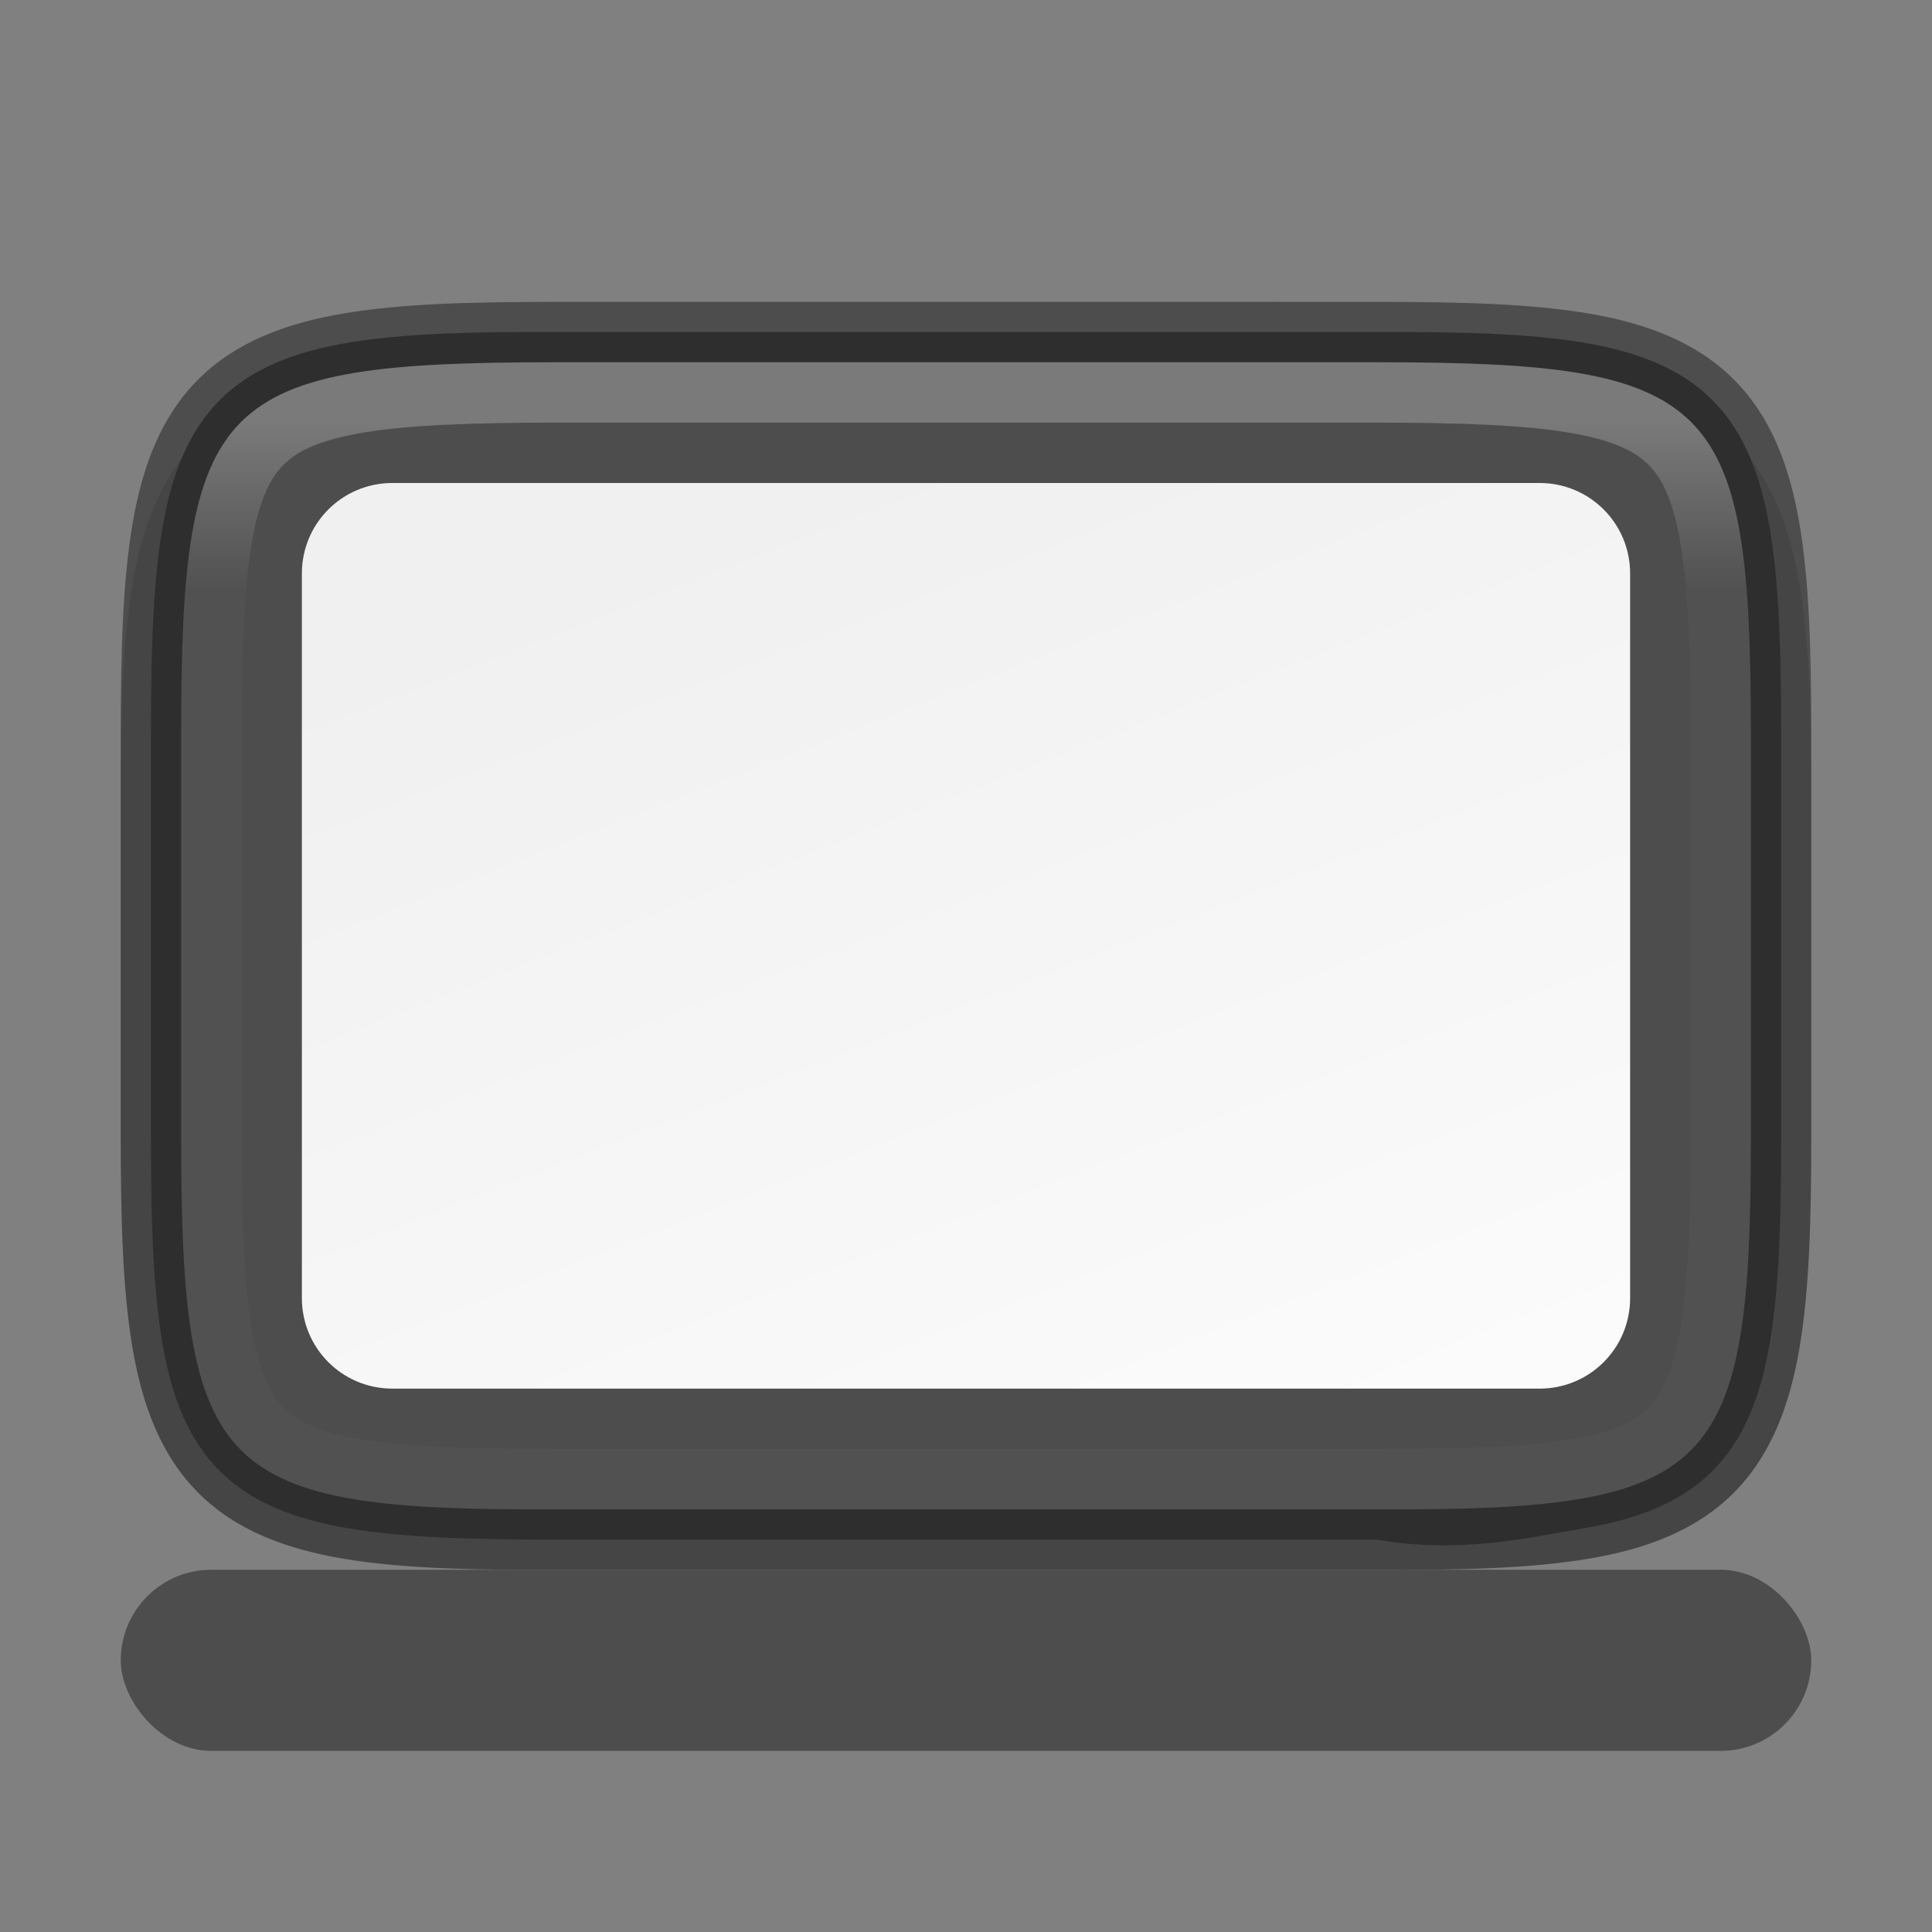 <svg width="32" height="32" version="1.1" xmlns="http://www.w3.org/2000/svg">
 <rect width="100%" height="100%" fill="#808080" stroke="none"/>
 <defs>
  <linearGradient id="linearGradient8768-2" x1="338" x2="350" y1="65" y2="97" gradientTransform="matrix(-.6 0 0 -.625 223.4 68.625)" gradientUnits="userSpaceOnUse">
   <stop stop-color="#fdfdfd" offset="0"/>
   <stop stop-color="#f0f0f0" offset="1"/>
  </linearGradient>
  <linearGradient id="linearGradient969" x1="336" x2="336" y1="137" y2="159" gradientTransform="translate(-319,-130)" gradientUnits="userSpaceOnUse">
   <stop stop-color="#fff" offset="0"/>
   <stop stop-color="#fff" stop-opacity=".098" offset=".125"/>
   <stop stop-color="#fff" stop-opacity=".098" offset=".925"/>
   <stop stop-color="#fff" stop-opacity=".498" offset="1"/>
  </linearGradient>
 </defs>
 <path d="m2 18.806c0 1.421 0.031 2.549 0.191 3.506 0.161 0.957 0.473 1.792 1.092 2.412 0.619 0.621 1.456 0.936 2.414 1.096 0.958 0.159 2.087 0.187 3.512 0.18h7.791l5.797 1.6e-4c1.421 7e-3 2.55-0.021 3.506-0.18 0.958-0.159 1.795-0.475 2.414-1.096s0.931-1.455 1.092-2.412c0.161-0.957 0.191-2.085 0.191-3.506v-5.615c0-1.421-0.031-2.547-0.191-3.502-0.161-0.955-0.474-1.788-1.094-2.406-0.62-0.618-1.454-0.931-2.41-1.092-0.957-0.16-2.084-0.191-3.508-0.191l-5.797-1.6e-4h-7.797c-1.424 0-2.551 0.031-3.508 0.191-0.957 0.16-1.791 0.473-2.41 1.092-0.62 0.618-0.933 1.451-1.094 2.406-0.161 0.955-0.191 2.081-0.191 3.502z" color="#000000" color-rendering="auto" dominant-baseline="auto" image-rendering="auto" opacity=".1" shape-rendering="auto" solid-color="#000000" style="font-feature-settings:normal;font-variant-alternates:normal;font-variant-caps:normal;font-variant-ligatures:normal;font-variant-numeric:normal;font-variant-position:normal;isolation:auto;mix-blend-mode:normal;shape-padding:0;text-decoration-color:#000000;text-decoration-line:none;text-decoration-style:solid;text-indent:0;text-orientation:mixed;text-transform:none;white-space:normal"/>
 <path d="m2.5 12.194c0-1.412 0.034-2.522 0.186-3.424 0.151-0.901 0.432-1.62 0.953-2.143s1.239-0.803 2.141-0.953c0.902-0.15 2.01-0.181 3.426-0.174h7.795l5.797 1.6e-4c1.415-7e-3 2.523 0.024 3.424 0.174 0.902 0.15 1.619 0.43 2.141 0.953 0.521 0.523 0.802 1.241 0.953 2.143s0.186 2.011 0.186 3.424v6.615c0 1.412-0.034 2.518-0.186 3.418-0.151 0.899-0.431 1.616-0.953 2.137s-1.238 0.8-2.139 0.951c-0.901 0.151-2.031 0.426-3.426 0.186l-5.797-1.6e-4h-7.797c-1.415 0-2.525-0.034-3.426-0.186-0.901-0.151-1.617-0.43-2.139-0.951-0.522-0.521-0.802-1.237-0.953-2.137s-0.186-2.006-0.186-3.418z" color="#000000" fill="#4d4d4d"/>
 <path d="m25.5 23-19-1.6e-4c-0.831-1e-5 -1.5-0.669-1.5-1.5v-12c0-0.831 0.669-1.5 1.5-1.5l19 1.6e-4c0.831 1e-5 1.5 0.669 1.5 1.5v12c0 0.831-0.669 1.5-1.5 1.5z" enable-background="new" fill="url(#linearGradient8768-2)"/>
 <path d="m9.203 5c-1.423 0-2.553 0.031-3.508 0.191-0.957 0.161-1.79 0.473-2.41 1.092-0.621 0.62-0.931 1.45-1.092 2.406-0.16 0.954-0.193 2.082-0.193 3.502v6.615c0 1.421 0.033 2.55 0.193 3.506 0.161 0.958 0.472 1.793 1.092 2.414 0.62 0.622 1.453 0.932 2.412 1.092 0.956 0.159 2.085 0.189 3.508 0.182h7.795l5.795 1.6e-4c1.423 7e-3 2.552-0.023 3.508-0.182 0.959-0.159 1.792-0.47 2.412-1.092 0.62-0.621 0.931-1.456 1.092-2.414 0.16-0.955 0.193-2.085 0.193-3.506v-6.615c0-1.421-0.033-2.549-0.193-3.502-0.161-0.956-0.471-1.787-1.092-2.406-0.62-0.619-1.453-0.931-2.41-1.092-0.955-0.16-2.084-0.191-3.508-0.191l-5.797-1.6e-4zm0 1h7.797l5.797 1.6e-4c1.407 4e-5 2.497 0.036 3.344 0.178 0.844 0.142 1.444 0.39 1.867 0.812 0.423 0.422 0.673 1.022 0.814 1.865 0.142 0.846 0.178 1.932 0.178 3.336v6.615c0 1.404-0.035 2.492-0.178 3.34-0.142 0.845-0.391 1.449-0.814 1.873-0.423 0.424-1.025 0.672-1.869 0.812-0.847 0.141-1.934 0.175-3.34 0.168l-5.799-1.6e-4h-7.797c-1.407 7e-3 -2.495-0.027-3.342-0.168-0.844-0.14-1.446-0.389-1.869-0.812-0.423-0.424-0.673-1.028-0.814-1.873-0.142-0.847-0.178-1.935-0.178-3.34v-6.615c0-1.404 0.035-2.49 0.178-3.336 0.142-0.843 0.392-1.443 0.814-1.865 0.423-0.422 1.023-0.671 1.867-0.812 0.847-0.142 1.937-0.178 3.344-0.178z" color="#000000" color-rendering="auto" dominant-baseline="auto" image-rendering="auto" opacity=".4" shape-rendering="auto" solid-color="#000000" stop-color="#000000" style="font-feature-settings:normal;font-variant-alternates:normal;font-variant-caps:normal;font-variant-east-asian:normal;font-variant-ligatures:normal;font-variant-numeric:normal;font-variant-position:normal;font-variation-settings:normal;inline-size:0;isolation:auto;mix-blend-mode:normal;shape-margin:0;shape-padding:0;text-decoration-color:#000000;text-decoration-line:none;text-decoration-style:solid;text-indent:0;text-orientation:mixed;text-transform:none;white-space:normal"/>
 <path d="m9.204 6c-5.627 0-6.203 0.576-6.203 6.191v6.615c0 5.615 0.576 6.221 6.203 6.193h7.797l5.797 1.6e-4c5.627 0.028 6.203-0.578 6.203-6.193v-6.615c0-5.615-0.576-6.191-6.203-6.191l-5.797-1.6e-4zm0 1h7.797l5.797 1.6e-4c1.39 4e-5 2.444 0.041 3.178 0.164 0.734 0.123 1.1 0.306 1.328 0.533 0.228 0.228 0.41 0.592 0.533 1.324 0.123 0.732 0.164 1.783 0.164 3.17v6.615c0 1.387-0.041 2.441-0.164 3.176-0.123 0.735-0.307 1.101-0.535 1.33-0.228 0.229-0.593 0.411-1.326 0.533s-1.785 0.154-3.174 0.154h-2e-3l-5.799-1.6e-4h-7.801c-1.389 0-2.443-0.033-3.176-0.154-0.733-0.122-1.096-0.304-1.324-0.533s-0.412-0.595-0.535-1.33c-0.123-0.735-0.164-1.789-0.164-3.176v-6.615c0-1.387 0.041-2.438 0.164-3.17 0.123-0.732 0.305-1.097 0.533-1.324 0.228-0.228 0.594-0.41 1.328-0.533 0.734-0.123 1.788-0.164 3.178-0.164z" color="#000000" color-rendering="auto" dominant-baseline="auto" fill="url(#linearGradient969)" image-rendering="auto" opacity=".25" shape-rendering="auto" solid-color="#000000" stop-color="#000000" style="font-feature-settings:normal;font-variant-alternates:normal;font-variant-caps:normal;font-variant-east-asian:normal;font-variant-ligatures:normal;font-variant-numeric:normal;font-variant-position:normal;font-variation-settings:normal;inline-size:0;isolation:auto;mix-blend-mode:normal;shape-margin:0;shape-padding:0;text-decoration-color:#000000;text-decoration-line:none;text-decoration-style:solid;text-indent:0;text-orientation:mixed;text-transform:none;white-space:normal"/>
 <rect x="2" y="26" width="28" height="3" rx="1.5" ry="1.5" fill="#4d4d4d" stroke-width="1.225"/>
</svg>
